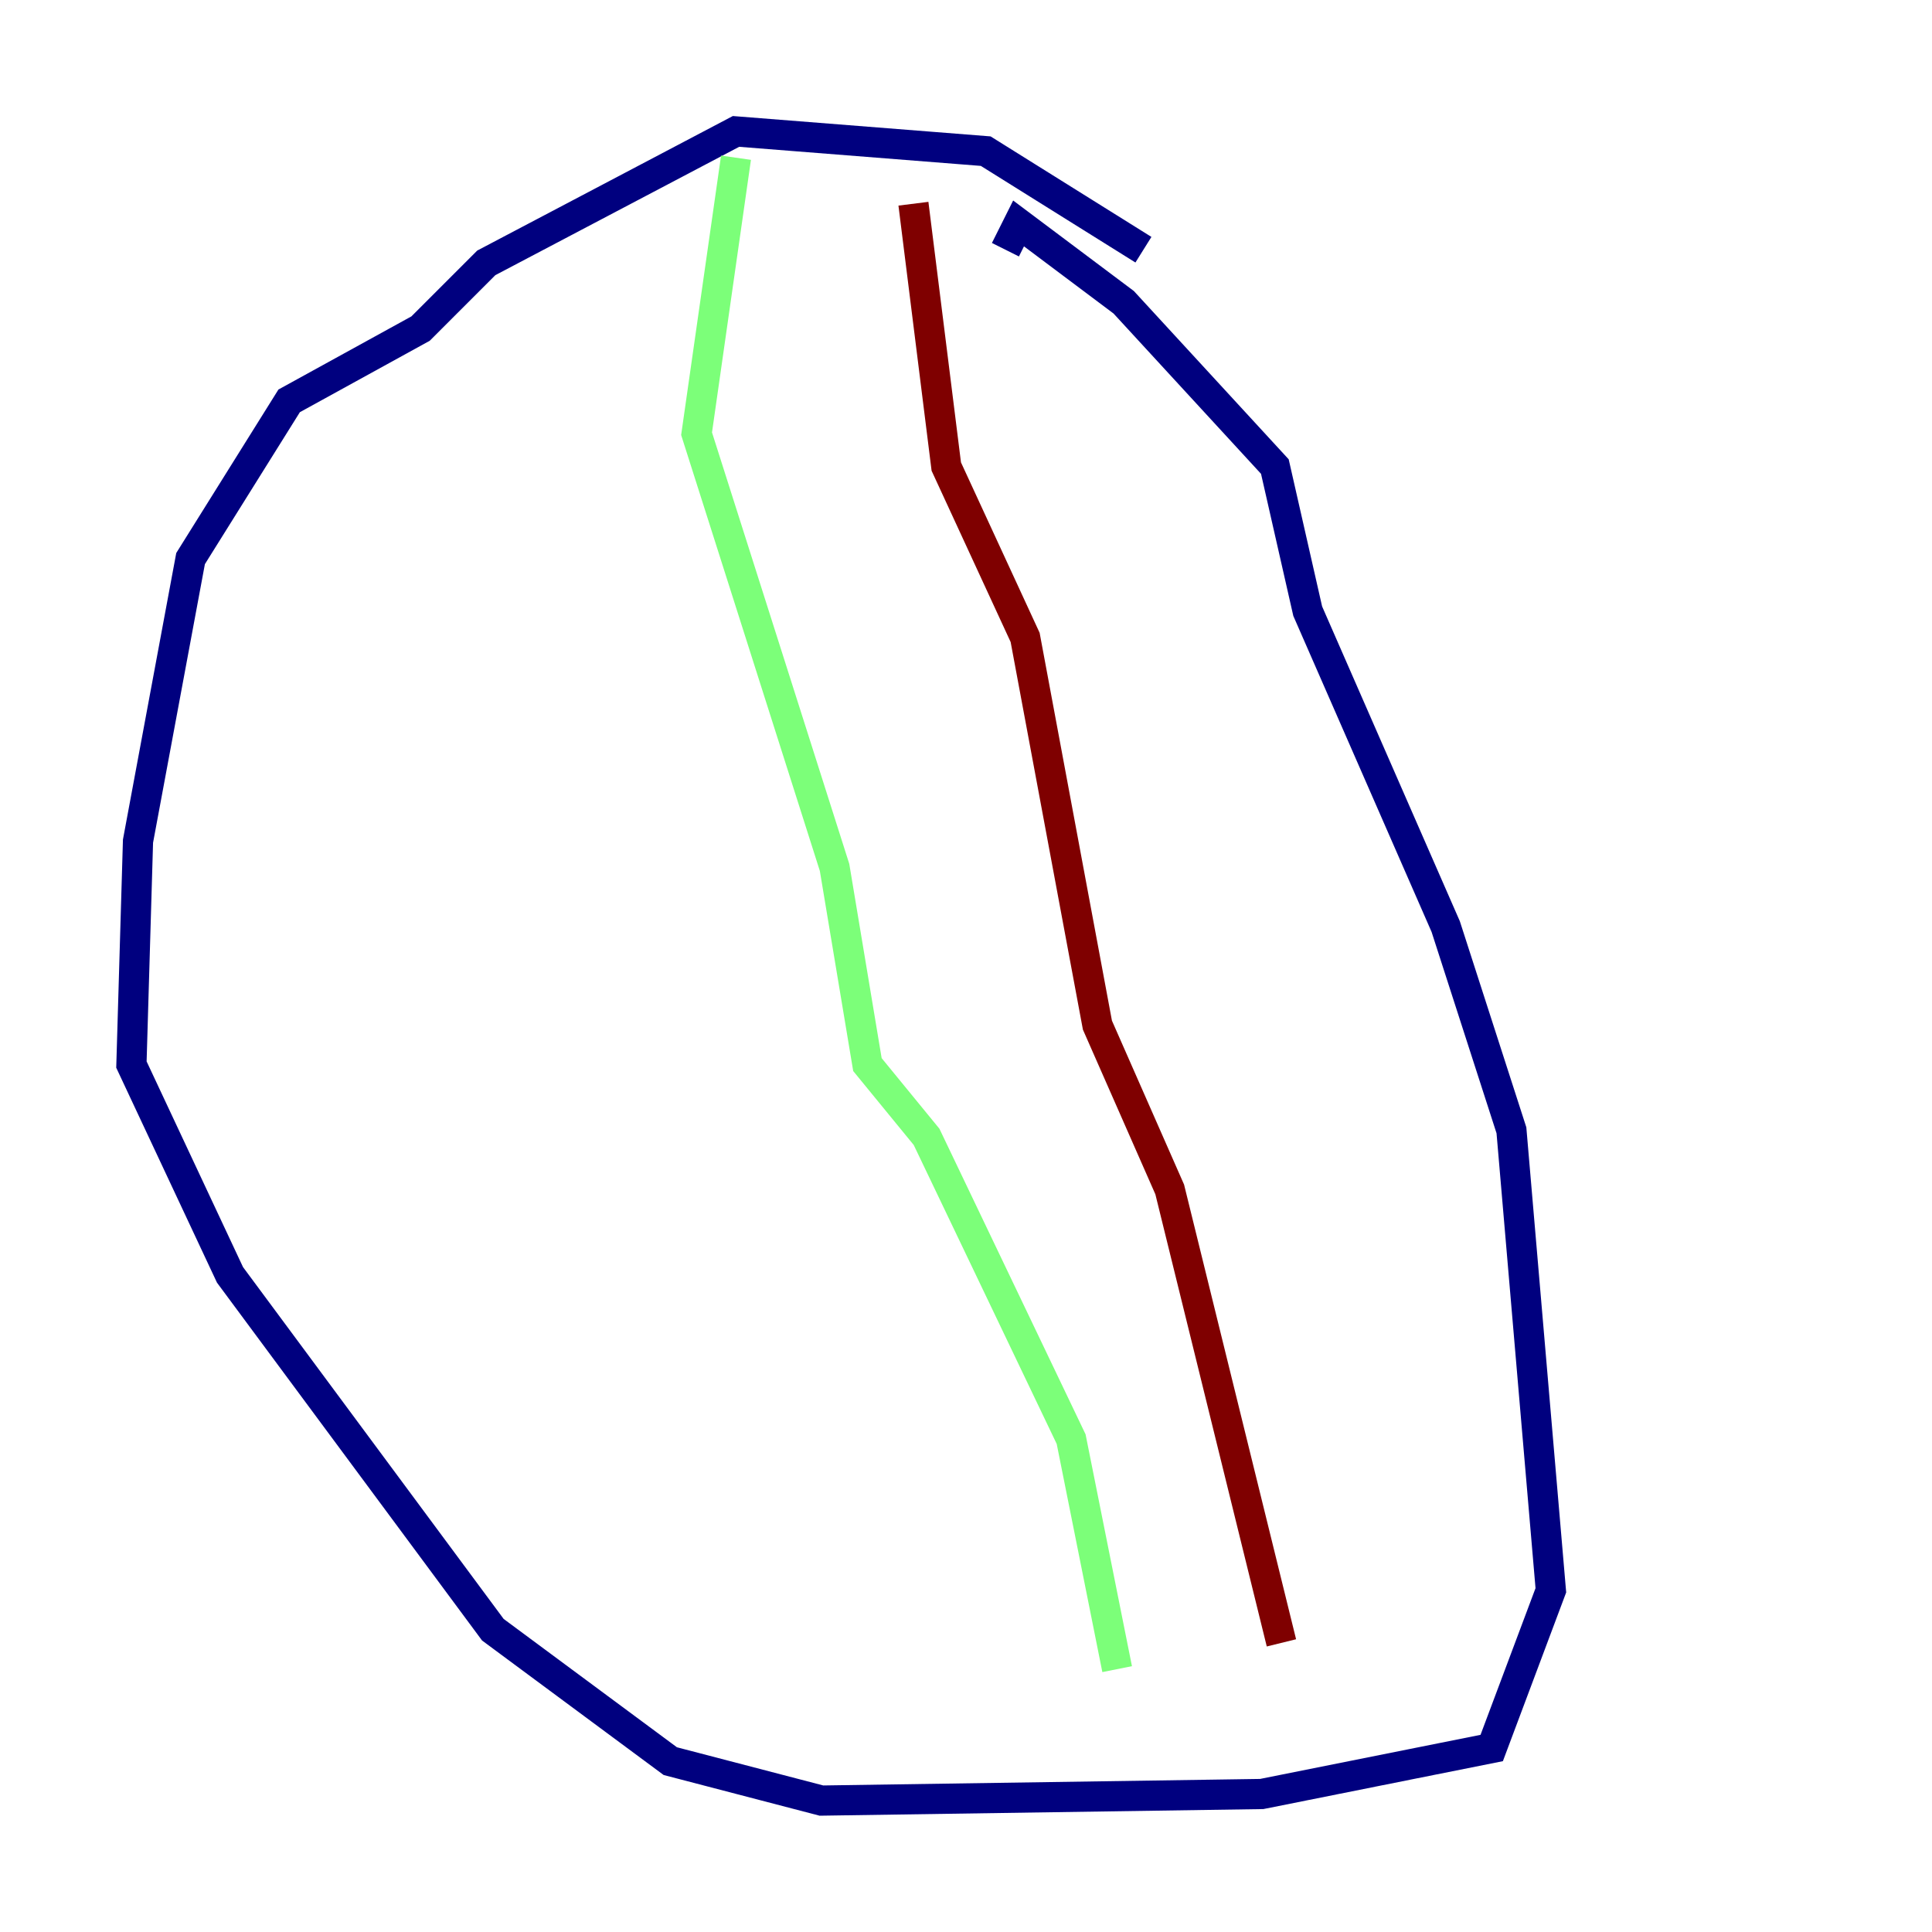 <?xml version="1.0" encoding="utf-8" ?>
<svg baseProfile="tiny" height="128" version="1.2" viewBox="0,0,128,128" width="128" xmlns="http://www.w3.org/2000/svg" xmlns:ev="http://www.w3.org/2001/xml-events" xmlns:xlink="http://www.w3.org/1999/xlink"><defs /><polyline fill="none" points="75.755,16.544 65.306,10.014 48.762,8.707 32.218,17.415 27.864,21.769 19.157,26.558 12.626,37.007 9.143,55.728 8.707,70.531 15.238,84.463 32.653,107.973 44.408,116.68 54.422,119.293 83.592,118.857 98.83,115.809 102.748,105.361 100.136,74.884 95.782,61.388 86.639,40.49 84.463,30.912 74.449,20.027 67.483,14.803 66.612,16.544" stroke="#00007f" stroke-width="2" /><polyline fill="none" points="48.762,10.449 46.15,28.735 55.292,57.469 57.469,70.531 61.388,75.32 70.966,95.347 74.014,110.585" stroke="#7cff79" stroke-width="2" /><polyline fill="none" points="84.898,108.844 77.497,78.803 72.707,67.918 67.918,42.231 62.694,30.912 60.517,13.497" stroke="#7f0000" stroke-width="2" /></svg>